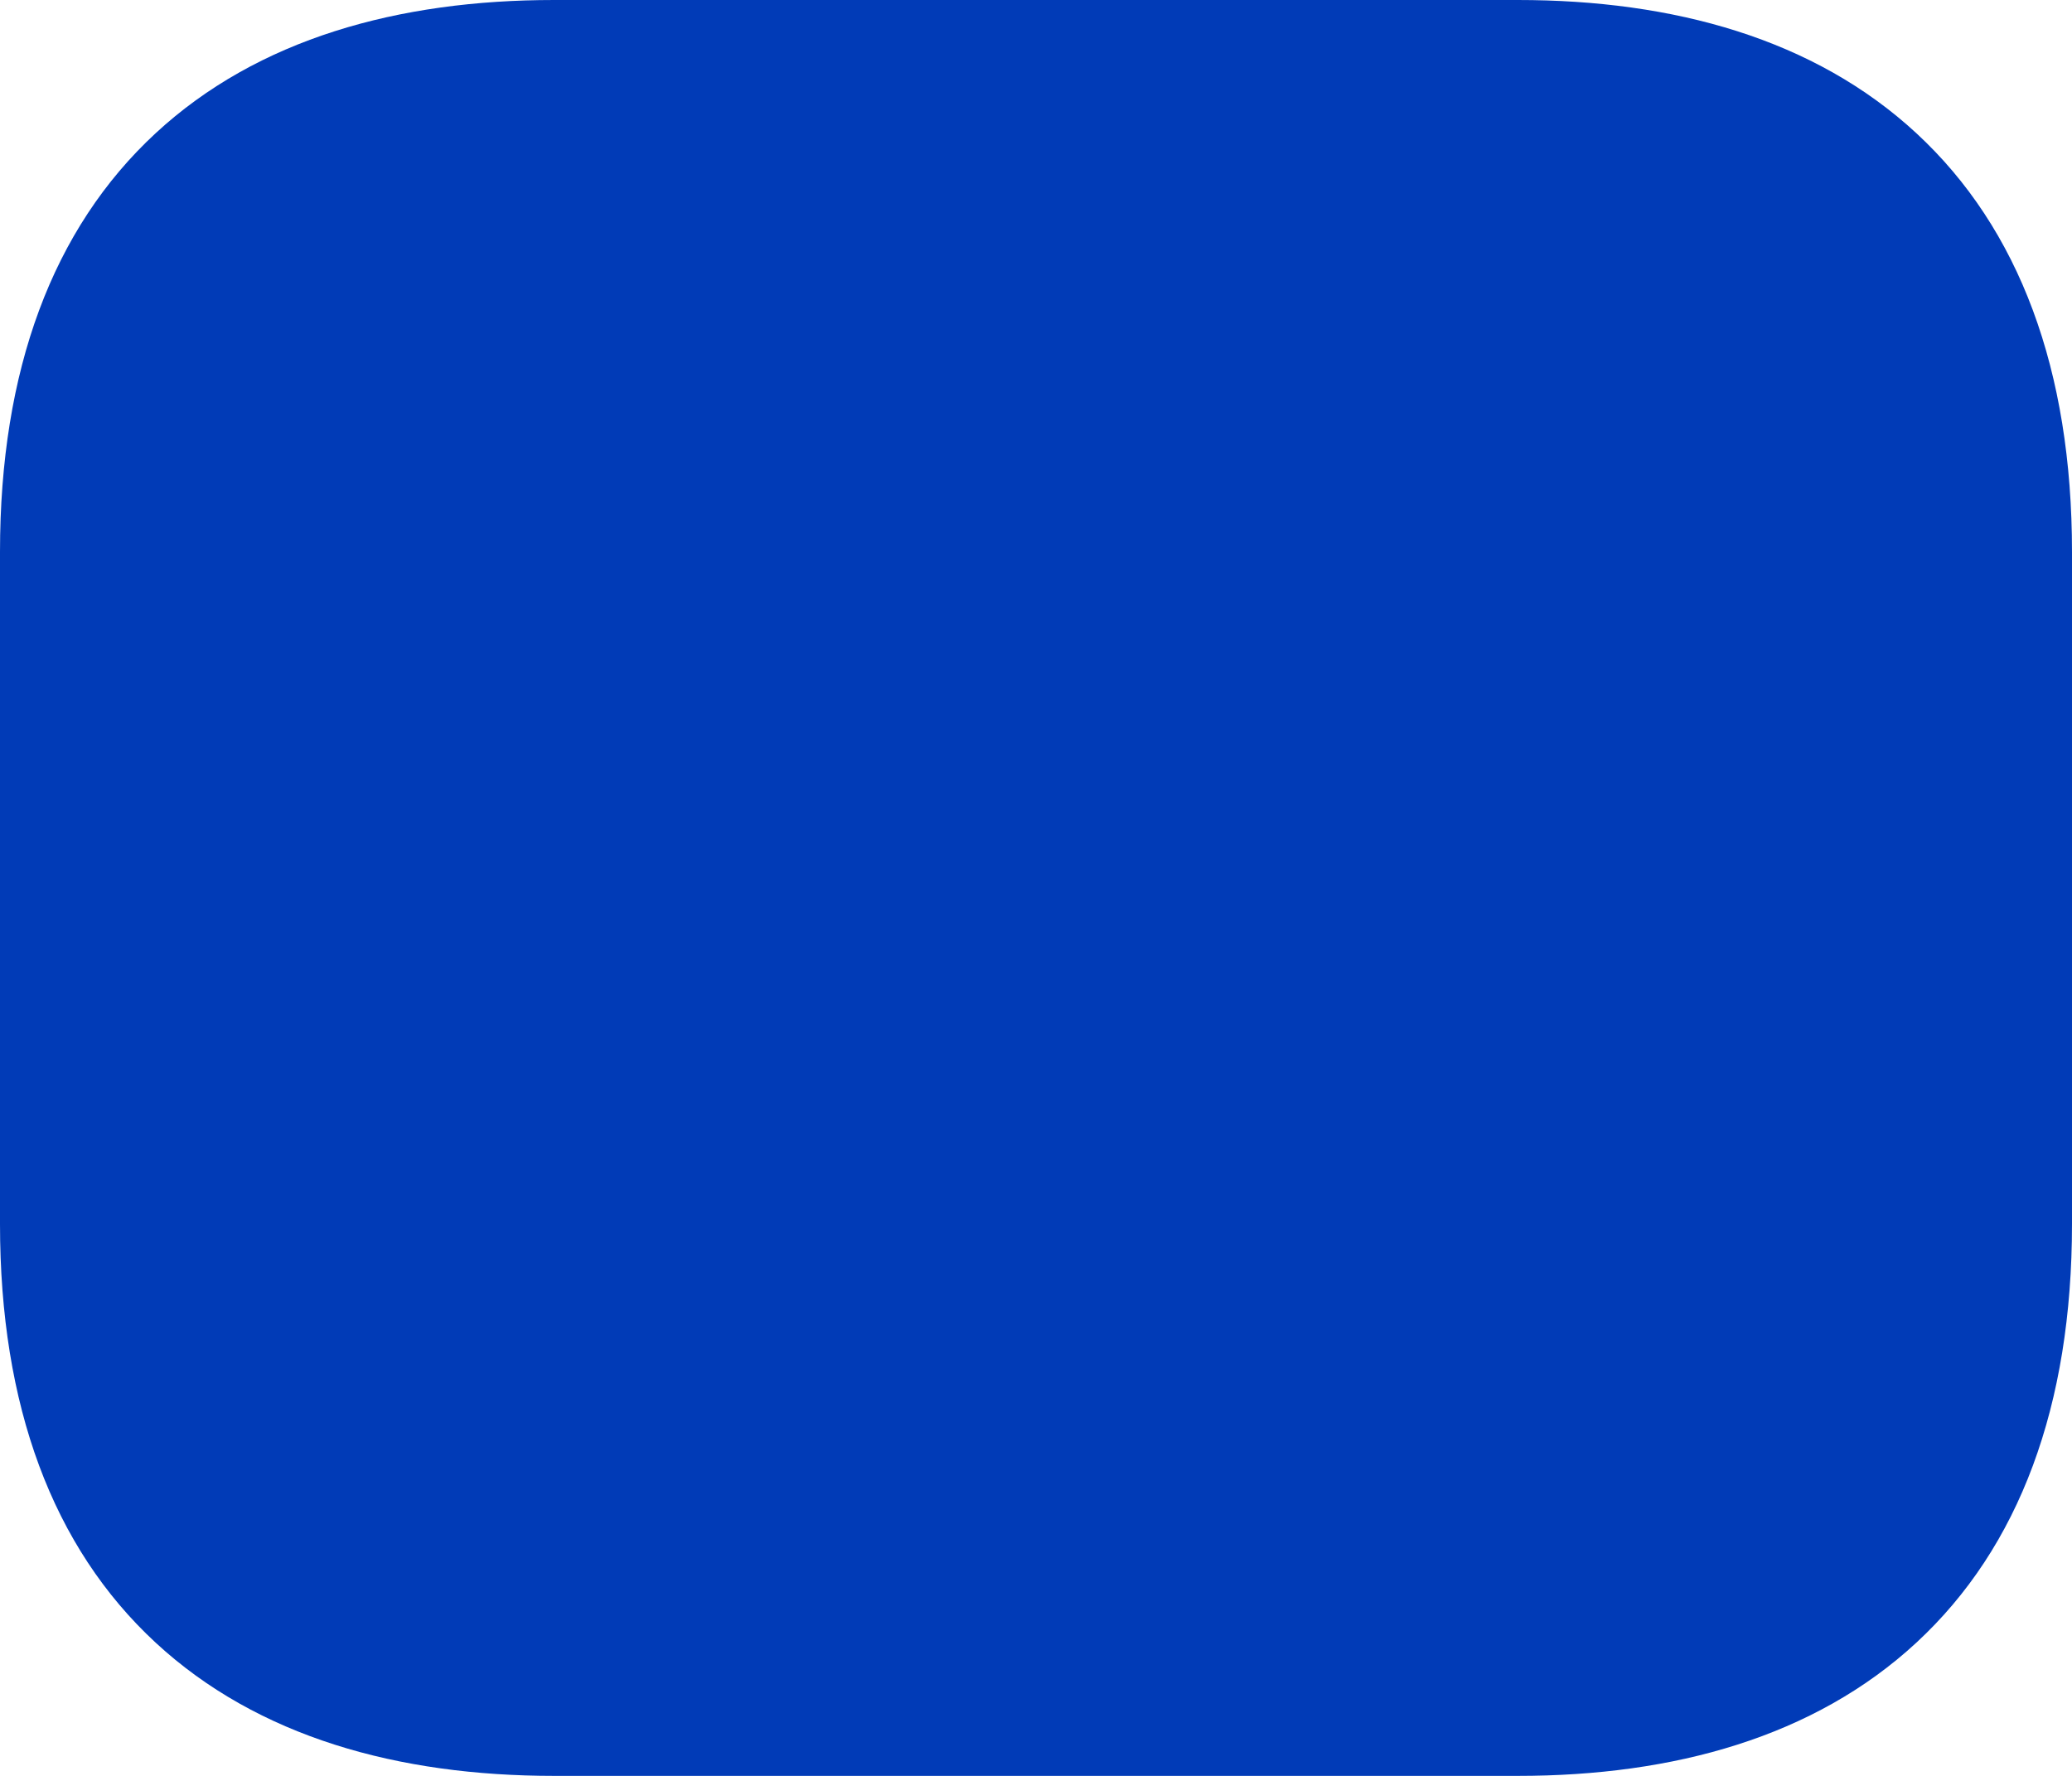 <svg width="56" height="48" viewBox="0 0 56 48" fill="none" xmlns="http://www.w3.org/2000/svg">
<path fillRule="evenodd" clipRule="evenodd" d="M14.977 0C10.77 0 6.967 1.047 4.206 3.601C1.419 6.179 0 10.008 0 14.919V33.081C0 37.993 1.419 41.821 4.206 44.399C6.967 46.953 10.77 48 14.977 48H41.023C45.23 48 49.034 46.953 51.794 44.399C54.581 41.821 56 37.993 56 33.081V14.919C56 10.008 54.581 6.179 51.794 3.601C49.034 1.047 45.23 0 41.023 0H14.977ZM46.828 14.562C47.681 13.905 47.839 12.682 47.179 11.832C46.519 10.982 45.292 10.825 44.439 11.482L29.991 22.603C28.818 23.506 27.182 23.506 26.009 22.603L11.561 11.482C10.707 10.825 9.48 10.982 8.821 11.832C8.161 12.682 8.318 13.905 9.172 14.562L23.62 25.683C26.2 27.668 29.8 27.668 32.38 25.683L46.828 14.562Z" fill="#013BB7"/>
</svg>
